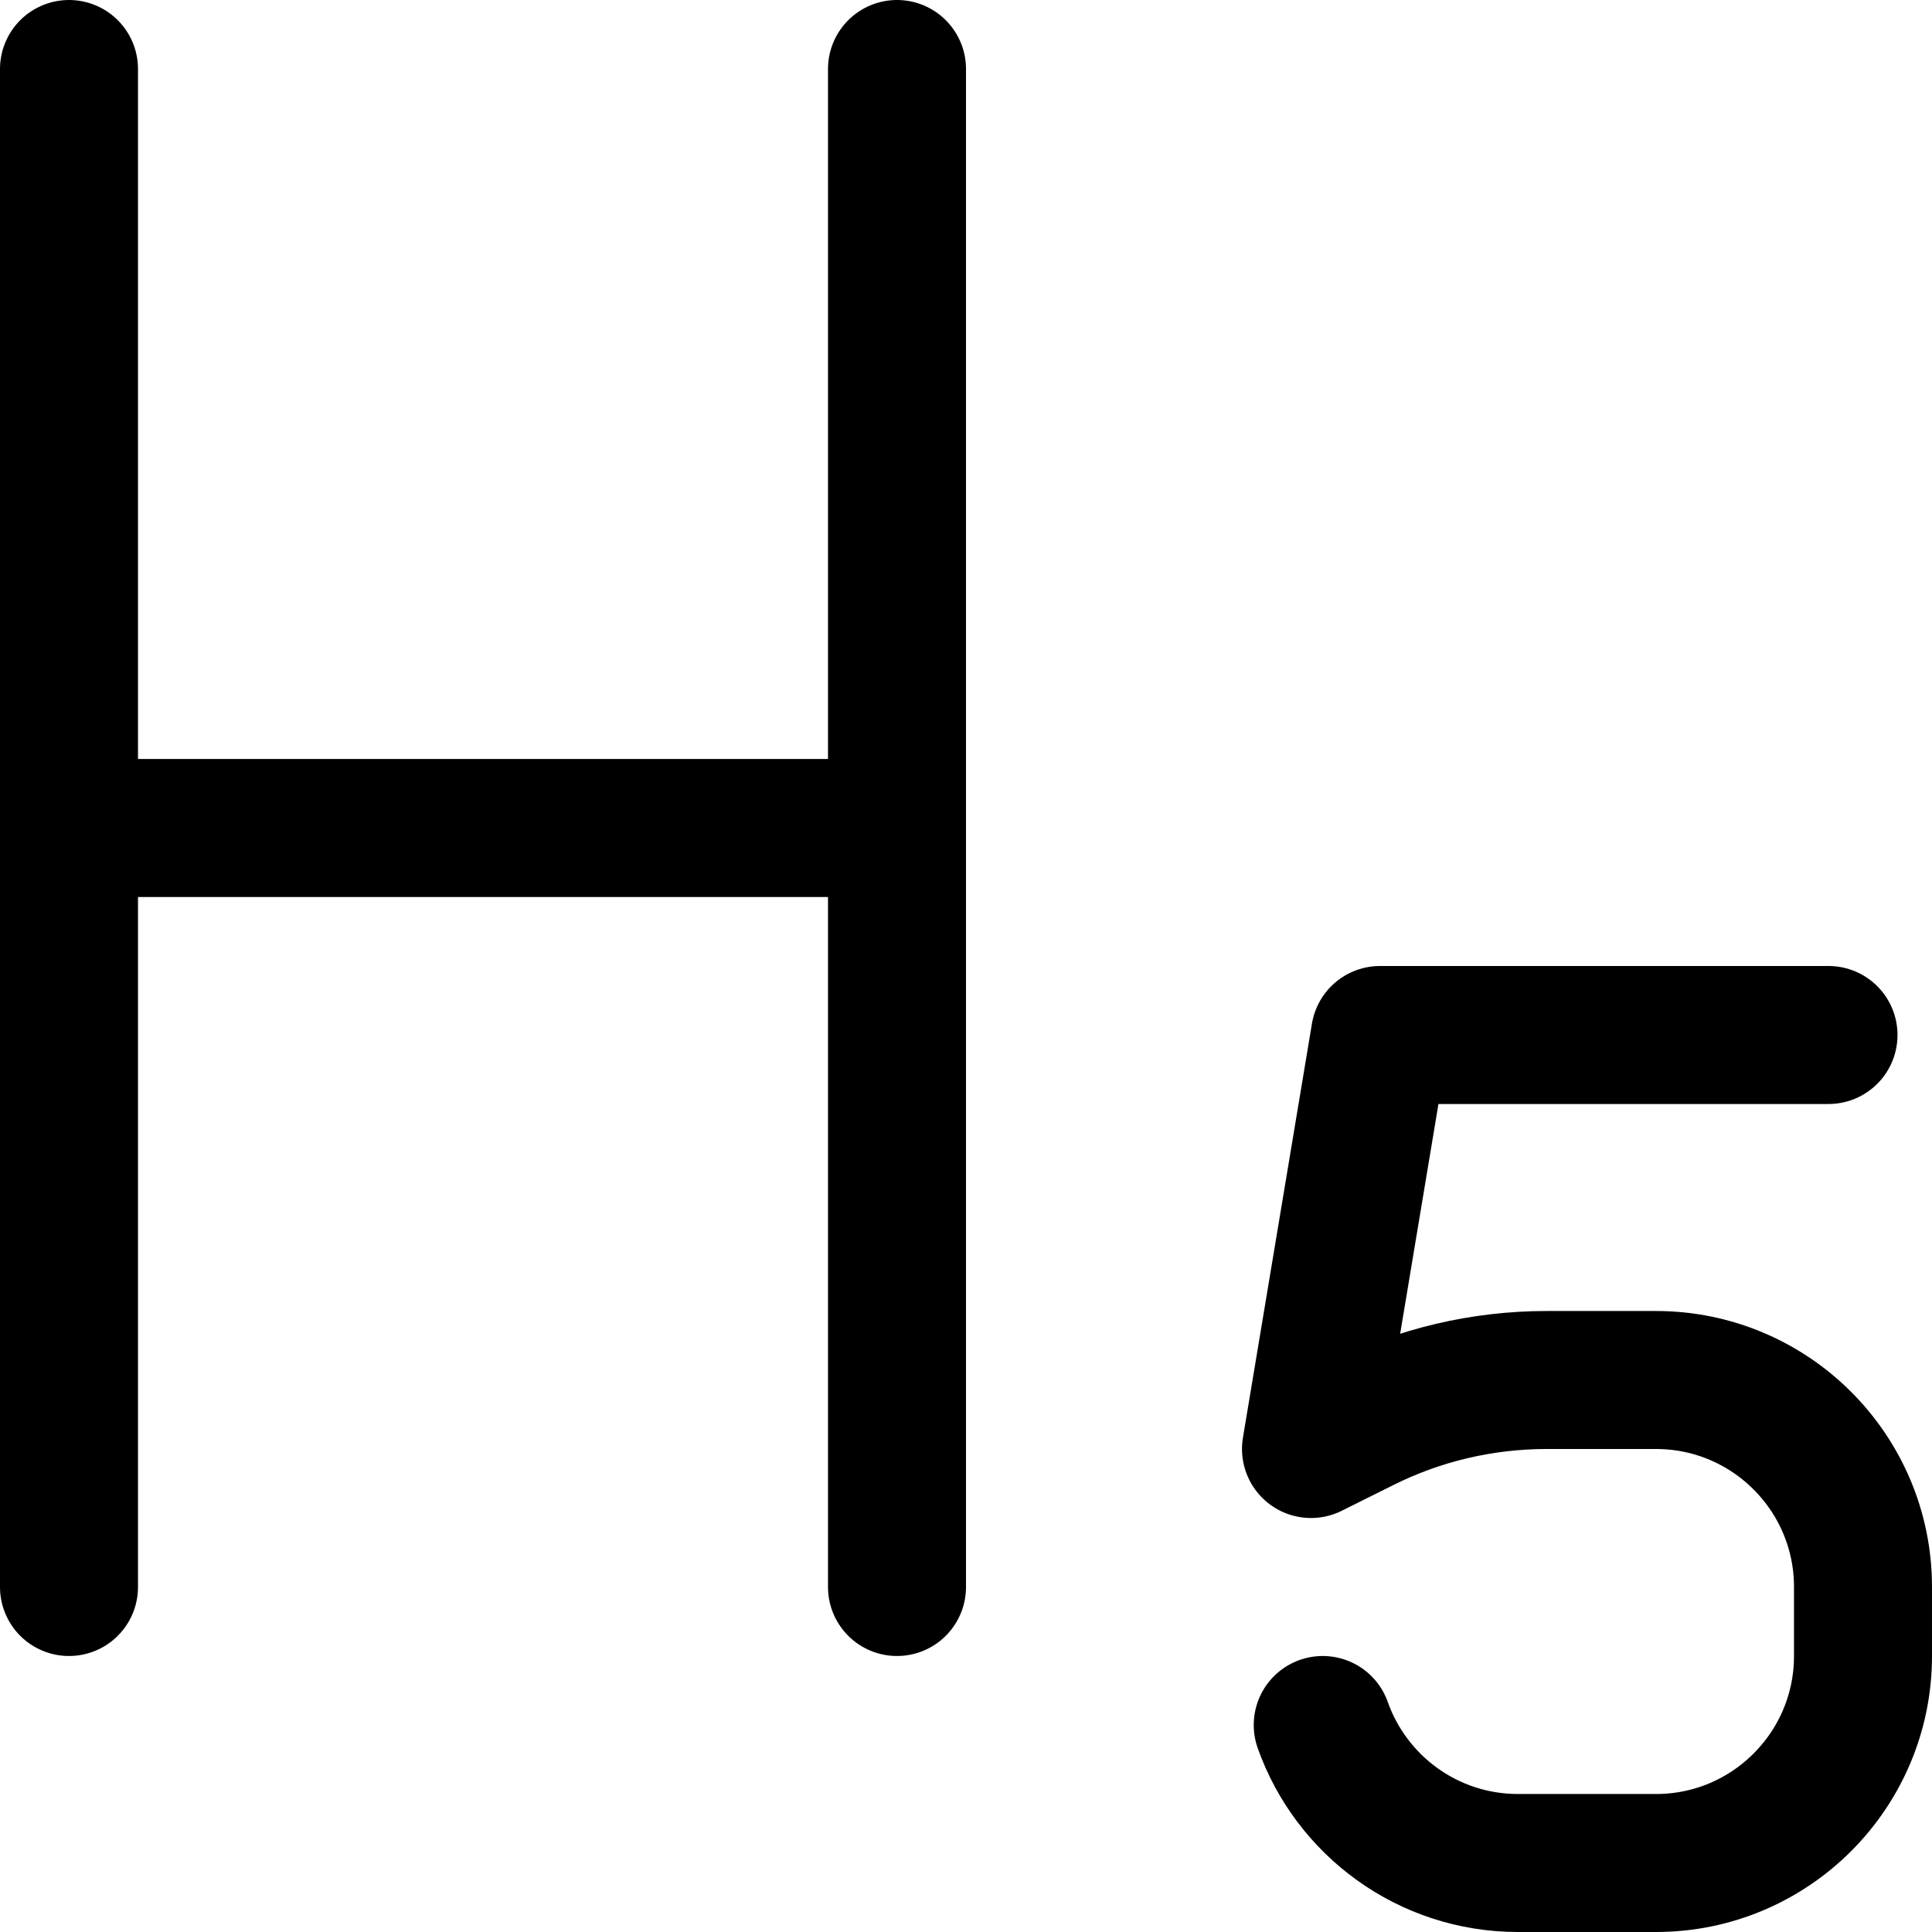 <svg xmlns="http://www.w3.org/2000/svg" fill="none" viewBox="0 0 14 14"><g id="heading-5-paragraph-styles-heading"><path id="Vector 3" stroke="#000000" stroke-linecap="round" stroke-linejoin="round" d="M13.25 7.5 10 7.5l-0.5 3 0.367 -0.183C10.283 10.108 10.742 10 11.208 10H12c0.828 0 1.5 0.672 1.5 1.5l0 0.5c0 0.828 -0.672 1.5 -1.5 1.5h-1c-0.653 0 -1.209 -0.417 -1.415 -1" stroke-width="1"></path><path id="Vector 4297" stroke="#000000" stroke-linecap="round" stroke-linejoin="round" d="M0.5 0.5v11" stroke-width="1"></path><path id="Vector 4298" stroke="#000000" stroke-linecap="round" stroke-linejoin="round" d="M6.5 0.5v11" stroke-width="1"></path><path id="Vector 4299" stroke="#000000" stroke-linecap="round" stroke-linejoin="round" d="M0.5 6h6" stroke-width="1"></path></g></svg>